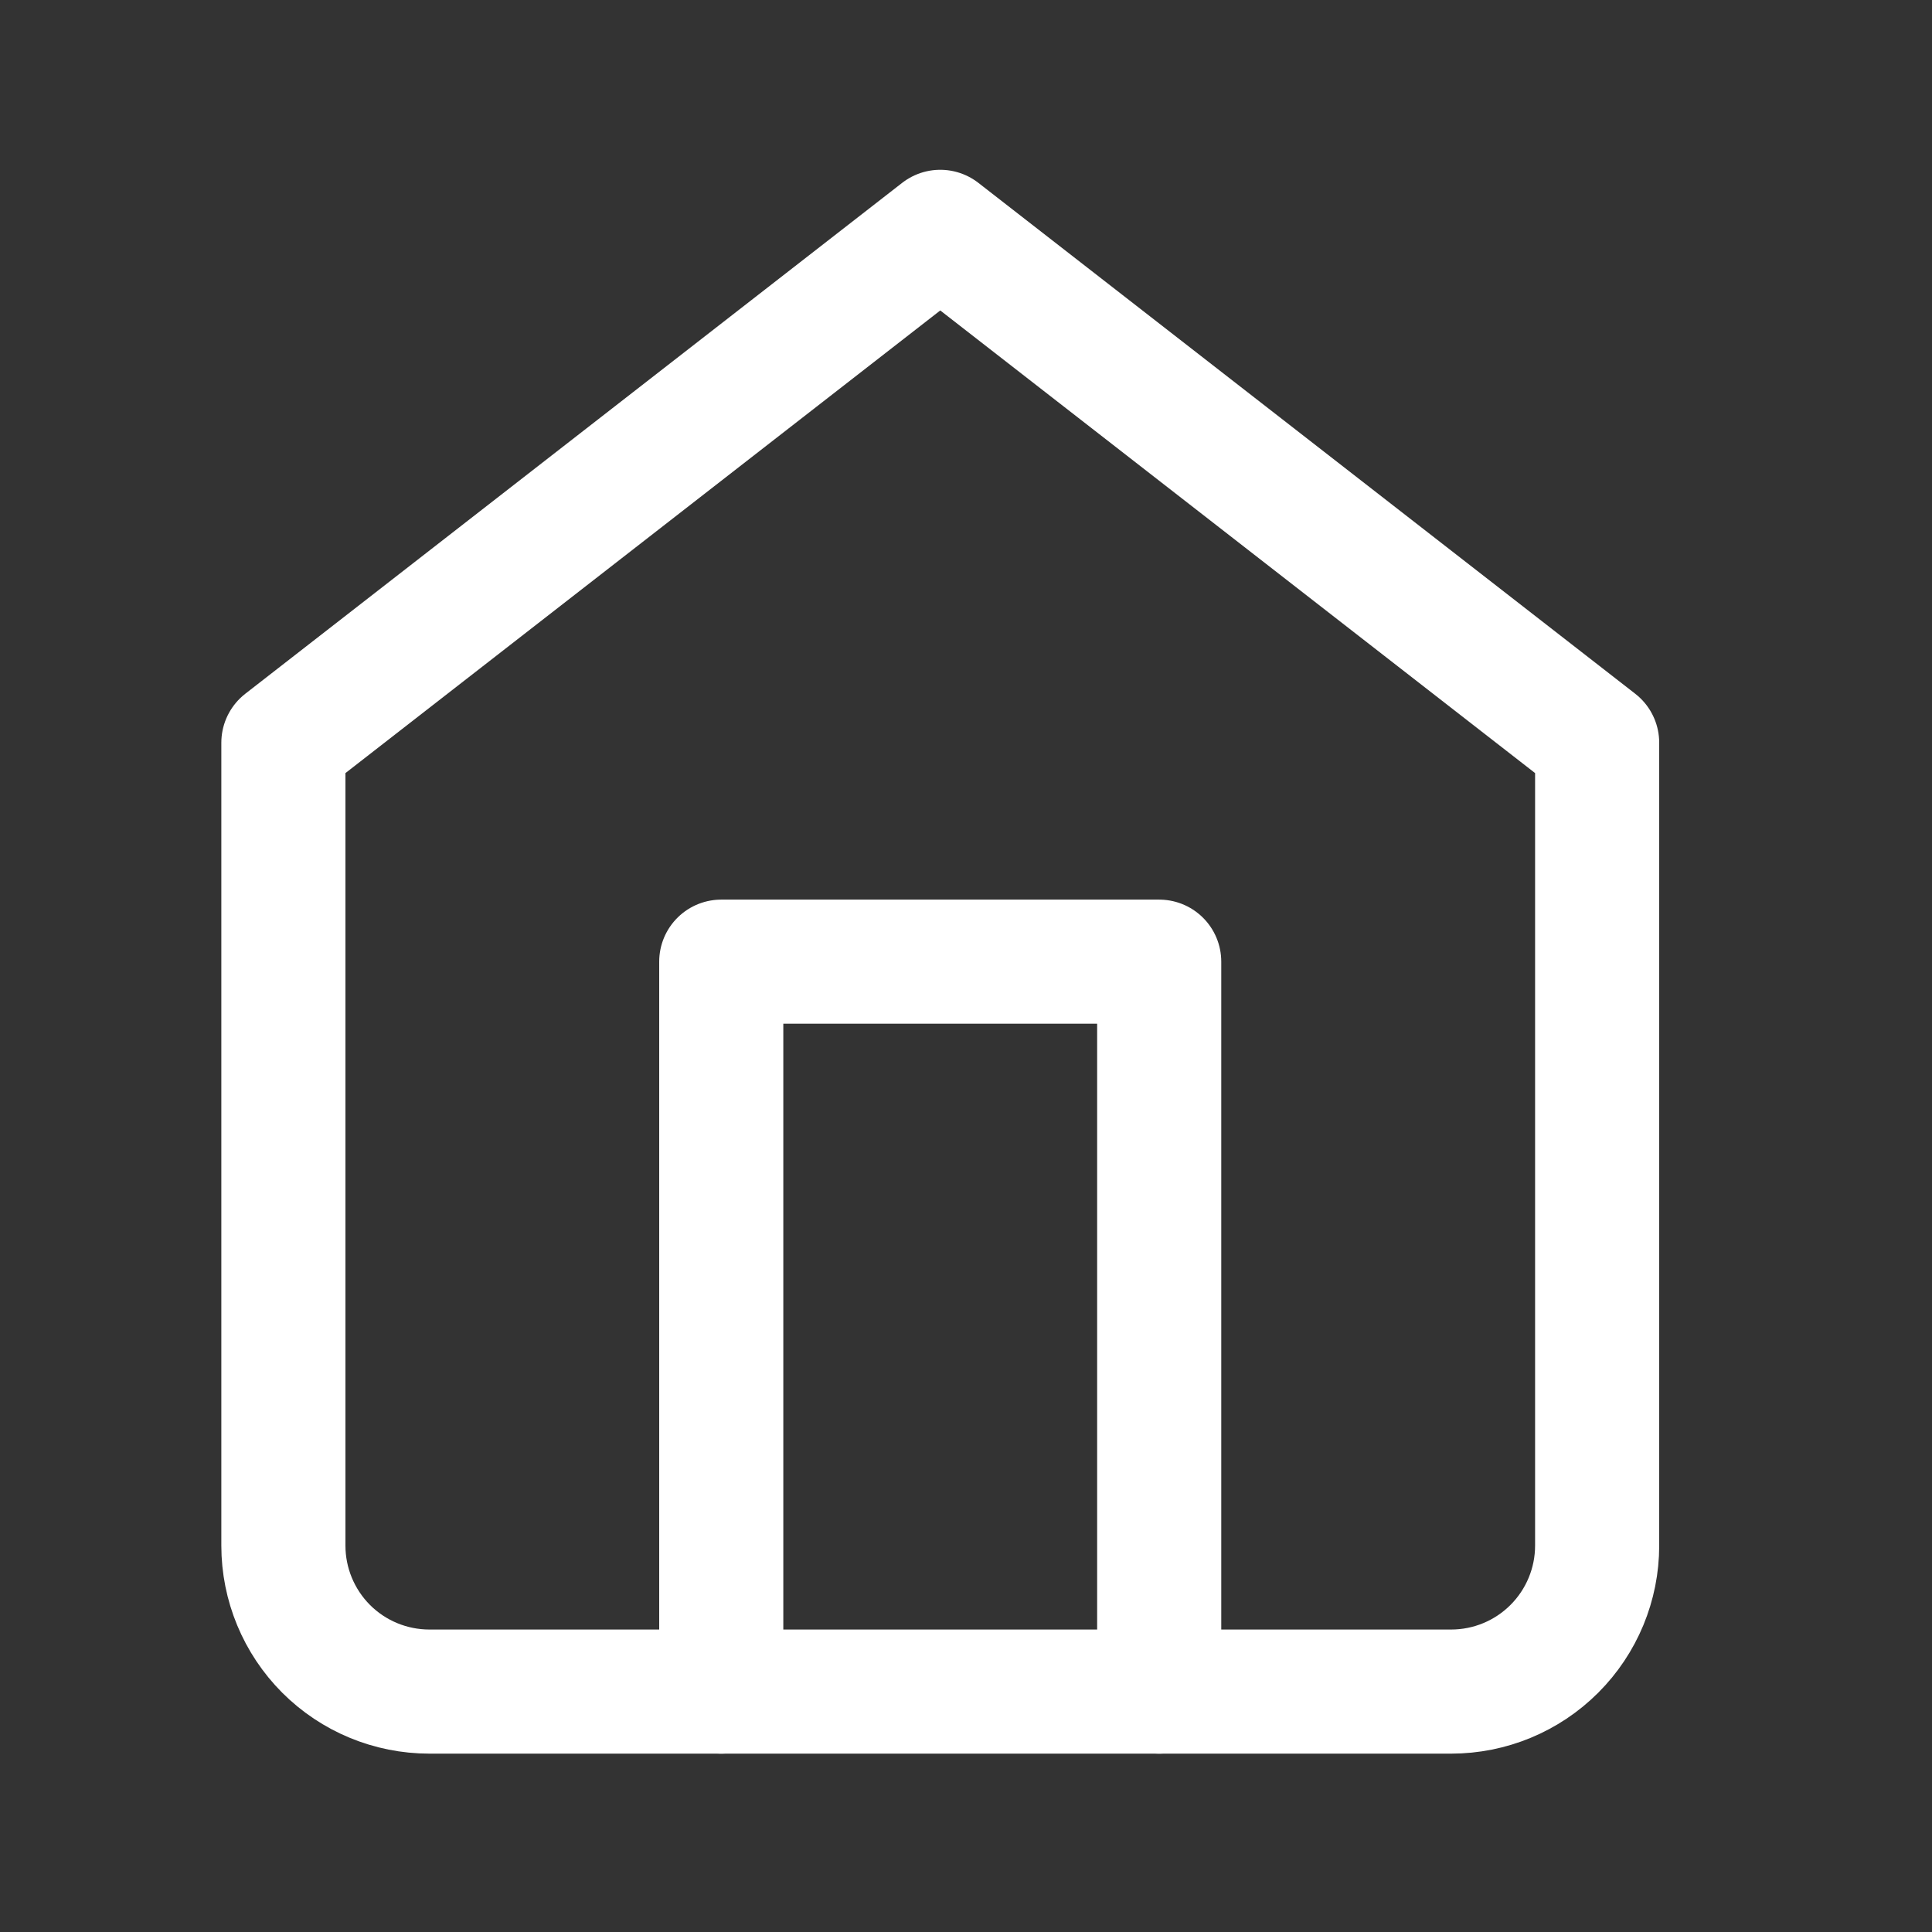 <svg width="25" height="25" viewBox="0 0 25 25" fill="none" xmlns="http://www.w3.org/2000/svg">
<rect x="0" y="0" width="25" height="25" fill="#333333" stroke="none"/>
<path d="M3.667 9.611L12.167 3L20.667 9.611V20C20.667 20.501 20.468 20.981 20.113 21.336C19.759 21.69 19.279 21.889 18.778 21.889H5.556C5.055 21.889 4.574 21.69 4.22 21.336C3.866 20.981 3.667 20.501 3.667 20V9.611Z" stroke="white" stroke-width="1.606" stroke-linecap="round" stroke-linejoin="round"/>
<path d="M9.333 21.889V12.444H15V21.889" stroke="white" stroke-width="1.606" stroke-linecap="round" stroke-linejoin="round"/>
</svg>
